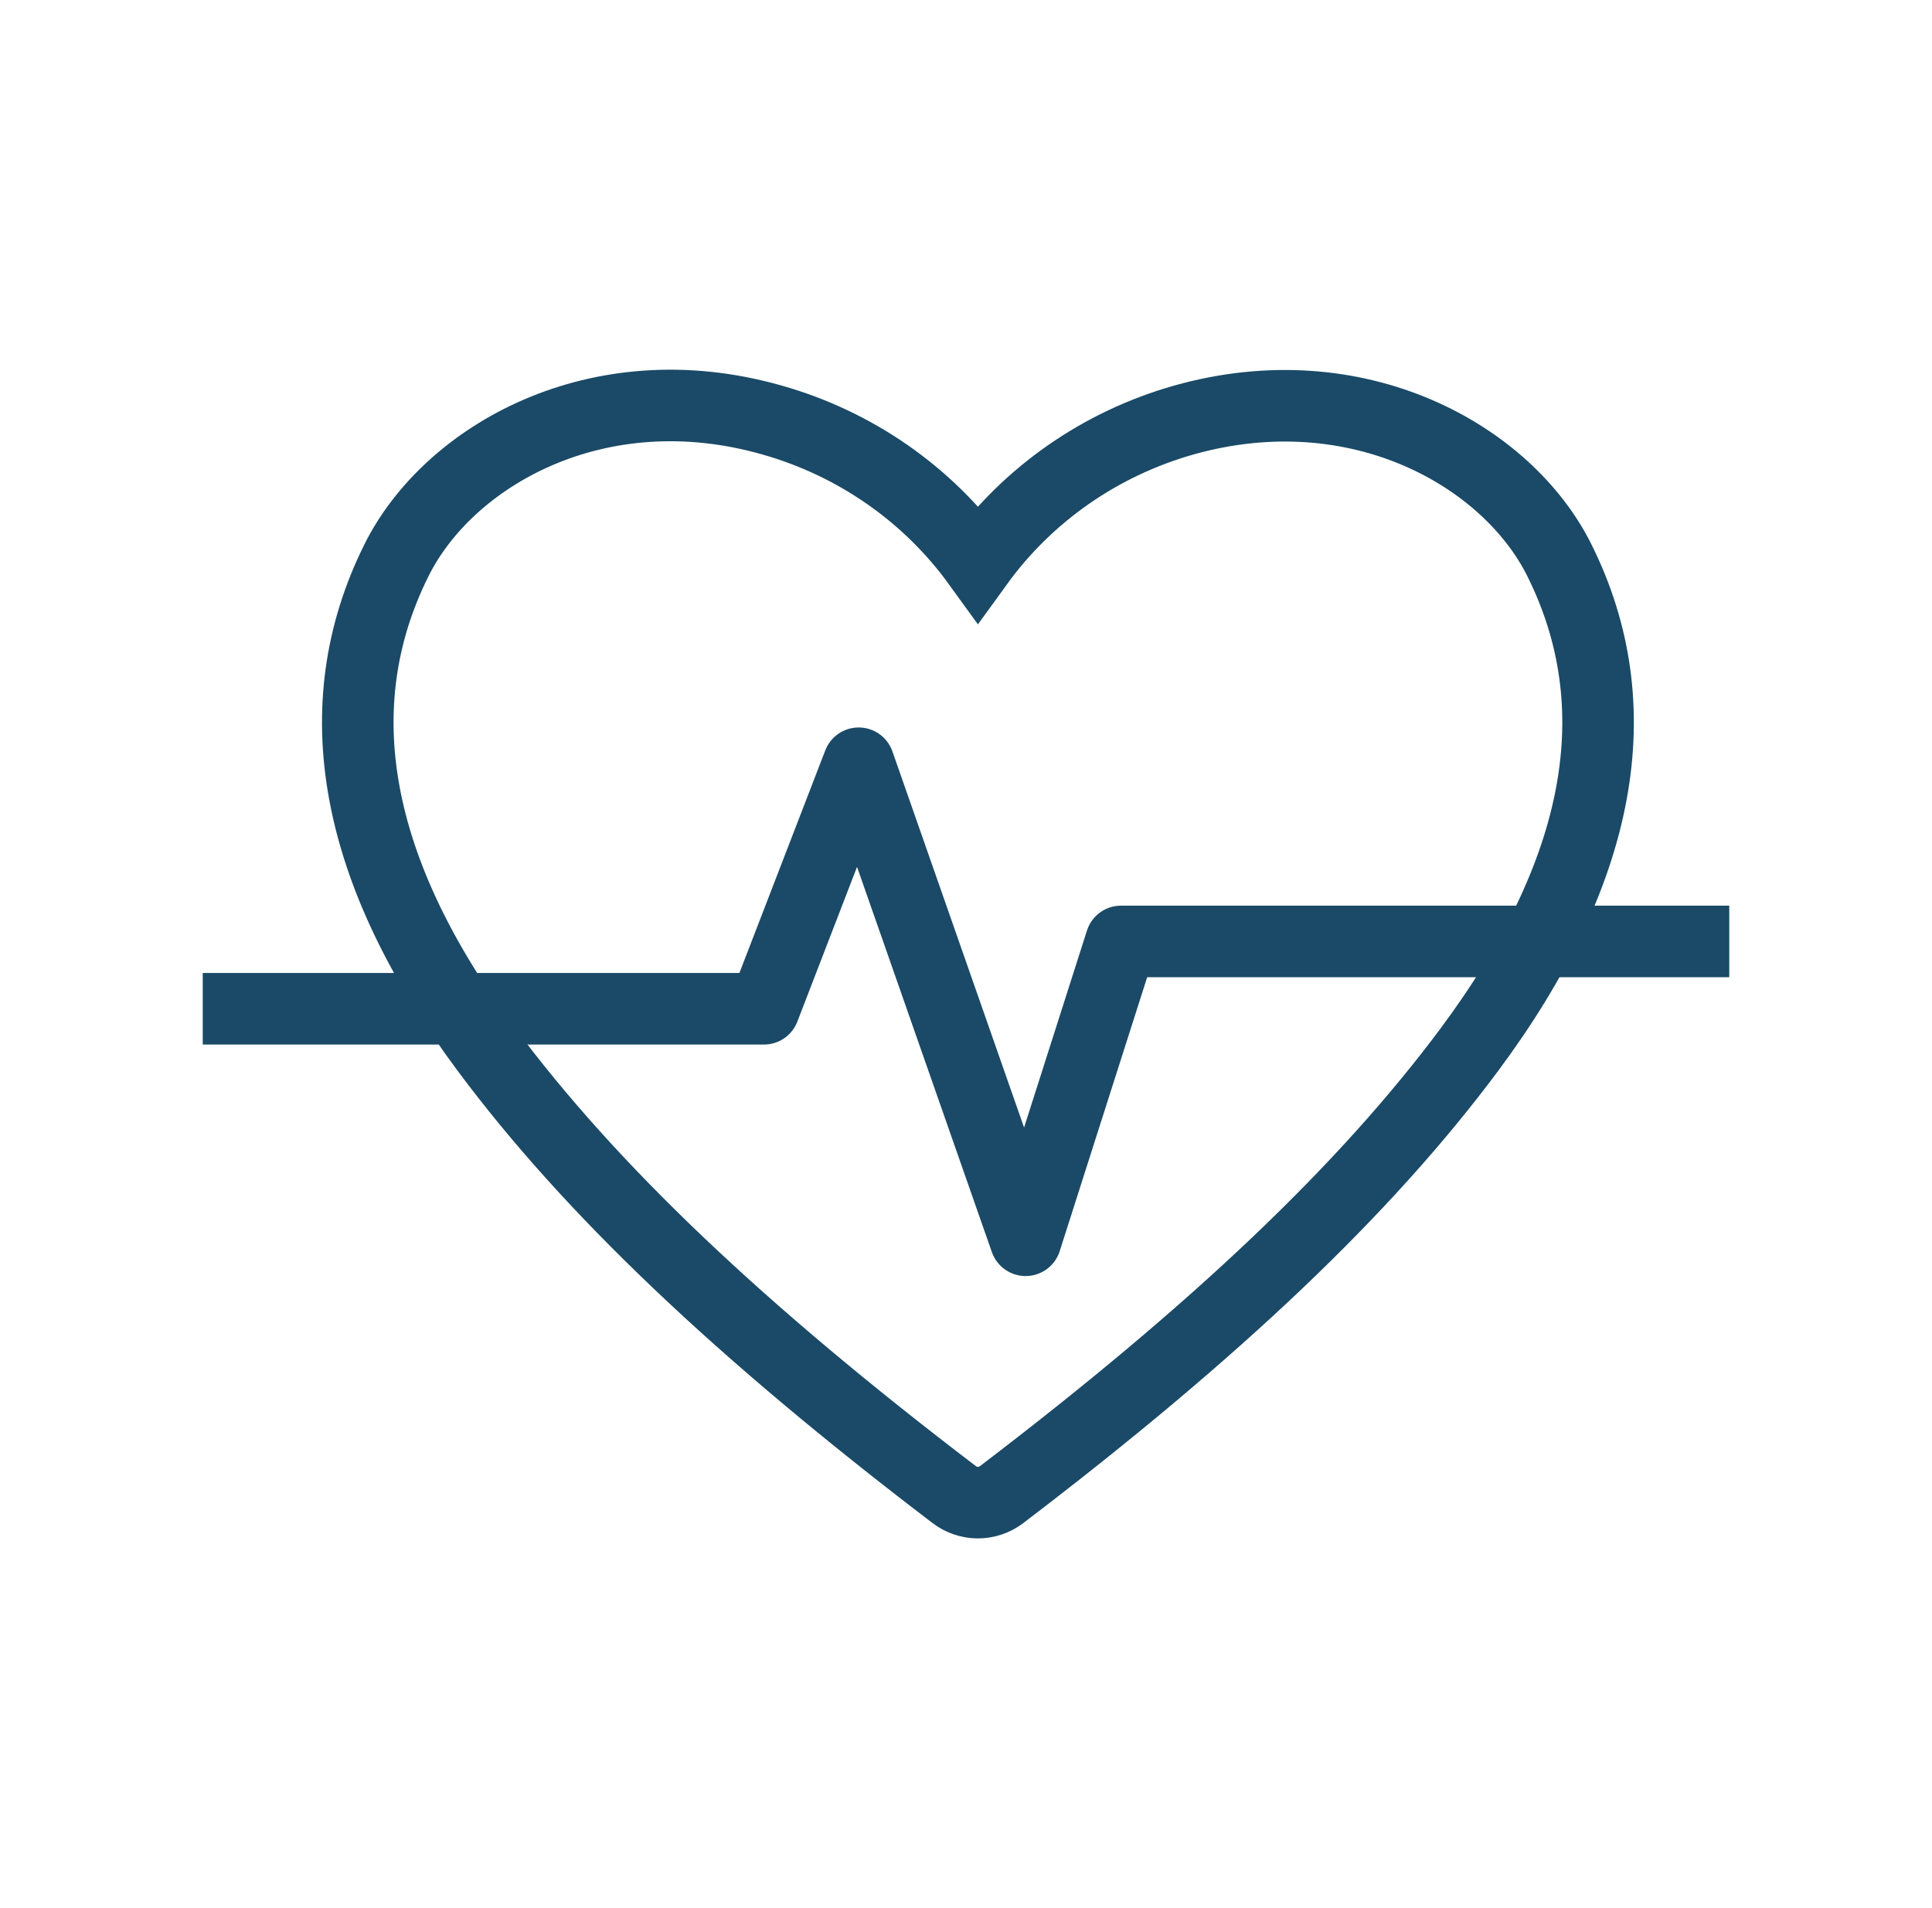 <svg width="81" height="80" viewBox="0 0 81 80" fill="none" xmlns="http://www.w3.org/2000/svg">
<path d="M40.009 62.665C40.292 62.881 40.641 62.999 41 63C41.359 62.999 41.708 62.881 41.991 62.665C51.028 55.781 57.253 49.852 61.608 44.003C67.167 36.528 68.434 29.628 65.379 23.492C63.201 19.109 56.928 15.555 49.63 17.611C46.143 18.599 43.101 20.717 41 23.619C38.899 20.717 35.857 18.599 32.37 17.611C25.056 15.523 18.799 19.109 16.621 23.492C13.566 29.628 14.833 36.528 20.392 44.003C24.747 49.852 30.972 55.781 40.009 62.665Z" stroke="#1A4A67" stroke-width="3"/>
<path d="M8.5 42.294H32.029L36 32L43 52L47 39.471H72.5" stroke="#1A4A67" stroke-width="3" stroke-linejoin="round"/>
</svg>
